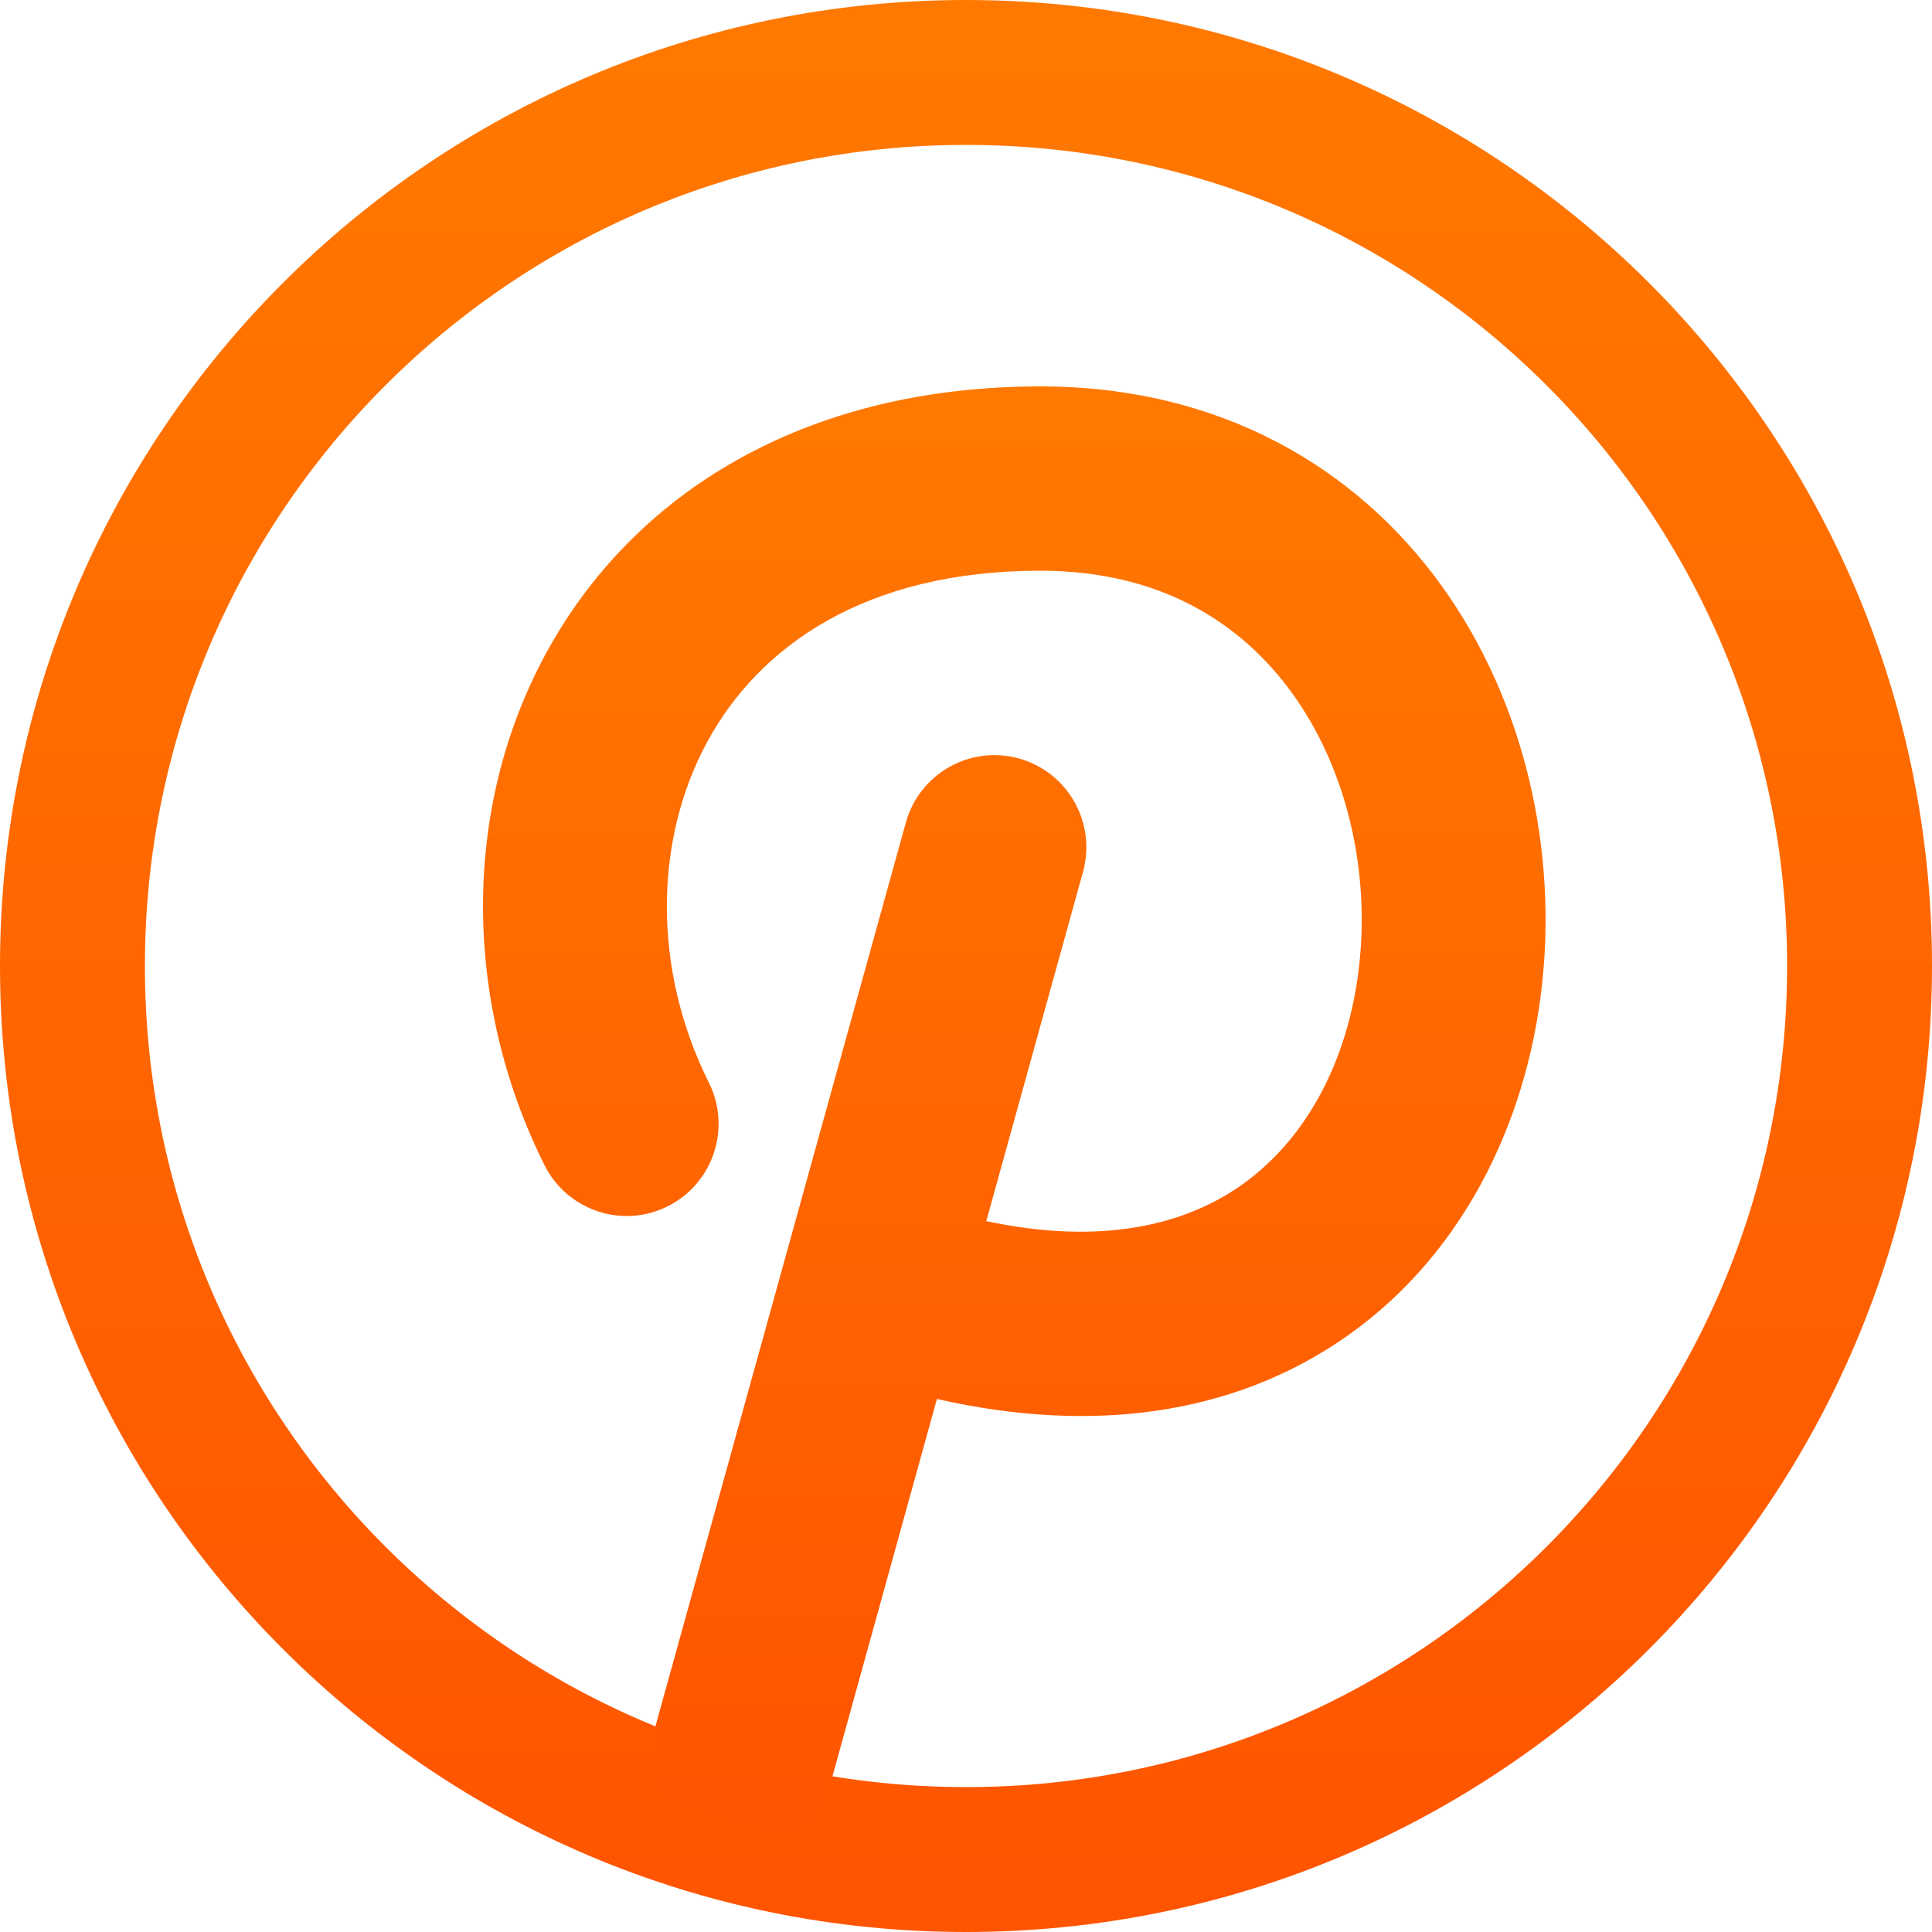 <svg width="20" height="20" viewBox="0 0 20 20" fill="none" xmlns="http://www.w3.org/2000/svg">
<path d="M19.25 10C19.25 15.109 15.109 19.25 10 19.25C4.891 19.25 0.75 15.109 0.75 10C0.75 4.891 4.891 0.75 10 0.75C15.109 0.75 19.25 4.891 19.25 10Z" stroke="url(#paint0_linear_4)" stroke-width="1.5"/>
<path d="M6.994 18.678C6.769 18.595 6.652 18.35 6.716 18.119L9.377 8.516C9.518 8.008 10.042 7.711 10.549 7.852C11.055 7.993 11.352 8.519 11.211 9.026L10.21 12.641C11.4 12.894 12.235 12.678 12.794 12.307C13.501 11.839 13.956 11 14.069 10.004C14.183 9.006 13.94 7.96 13.383 7.185C12.847 6.439 12.001 5.908 10.77 5.908C8.942 5.908 7.853 6.702 7.323 7.677C6.77 8.693 6.752 10.032 7.338 11.207C7.573 11.678 7.383 12.251 6.913 12.487C6.443 12.723 5.871 12.532 5.636 12.06C4.794 10.373 4.777 8.372 5.652 6.764C6.548 5.115 8.315 4 10.77 4C12.632 4 14.046 4.842 14.928 6.07C15.79 7.271 16.122 8.803 15.96 10.221C15.798 11.639 15.125 13.05 13.844 13.899C12.75 14.624 11.342 14.856 9.699 14.482L8.543 18.657C8.476 18.897 8.235 19.047 7.994 18.987C7.653 18.902 7.319 18.799 6.994 18.678Z" fill="url(#paint1_linear_4)"/>
<defs>
<linearGradient id="paint0_linear_4" x1="10" y1="0" x2="10" y2="20" gradientUnits="userSpaceOnUse">
<stop stop-color="#FF7900"/>
<stop offset="1" stop-color="#FF5400"/>
</linearGradient>
<linearGradient id="paint1_linear_4" x1="10.5" y1="4" x2="10.5" y2="19" gradientUnits="userSpaceOnUse">
<stop stop-color="#FF7900"/>
<stop offset="1" stop-color="#FF5400"/>
</linearGradient>
</defs>
</svg>
